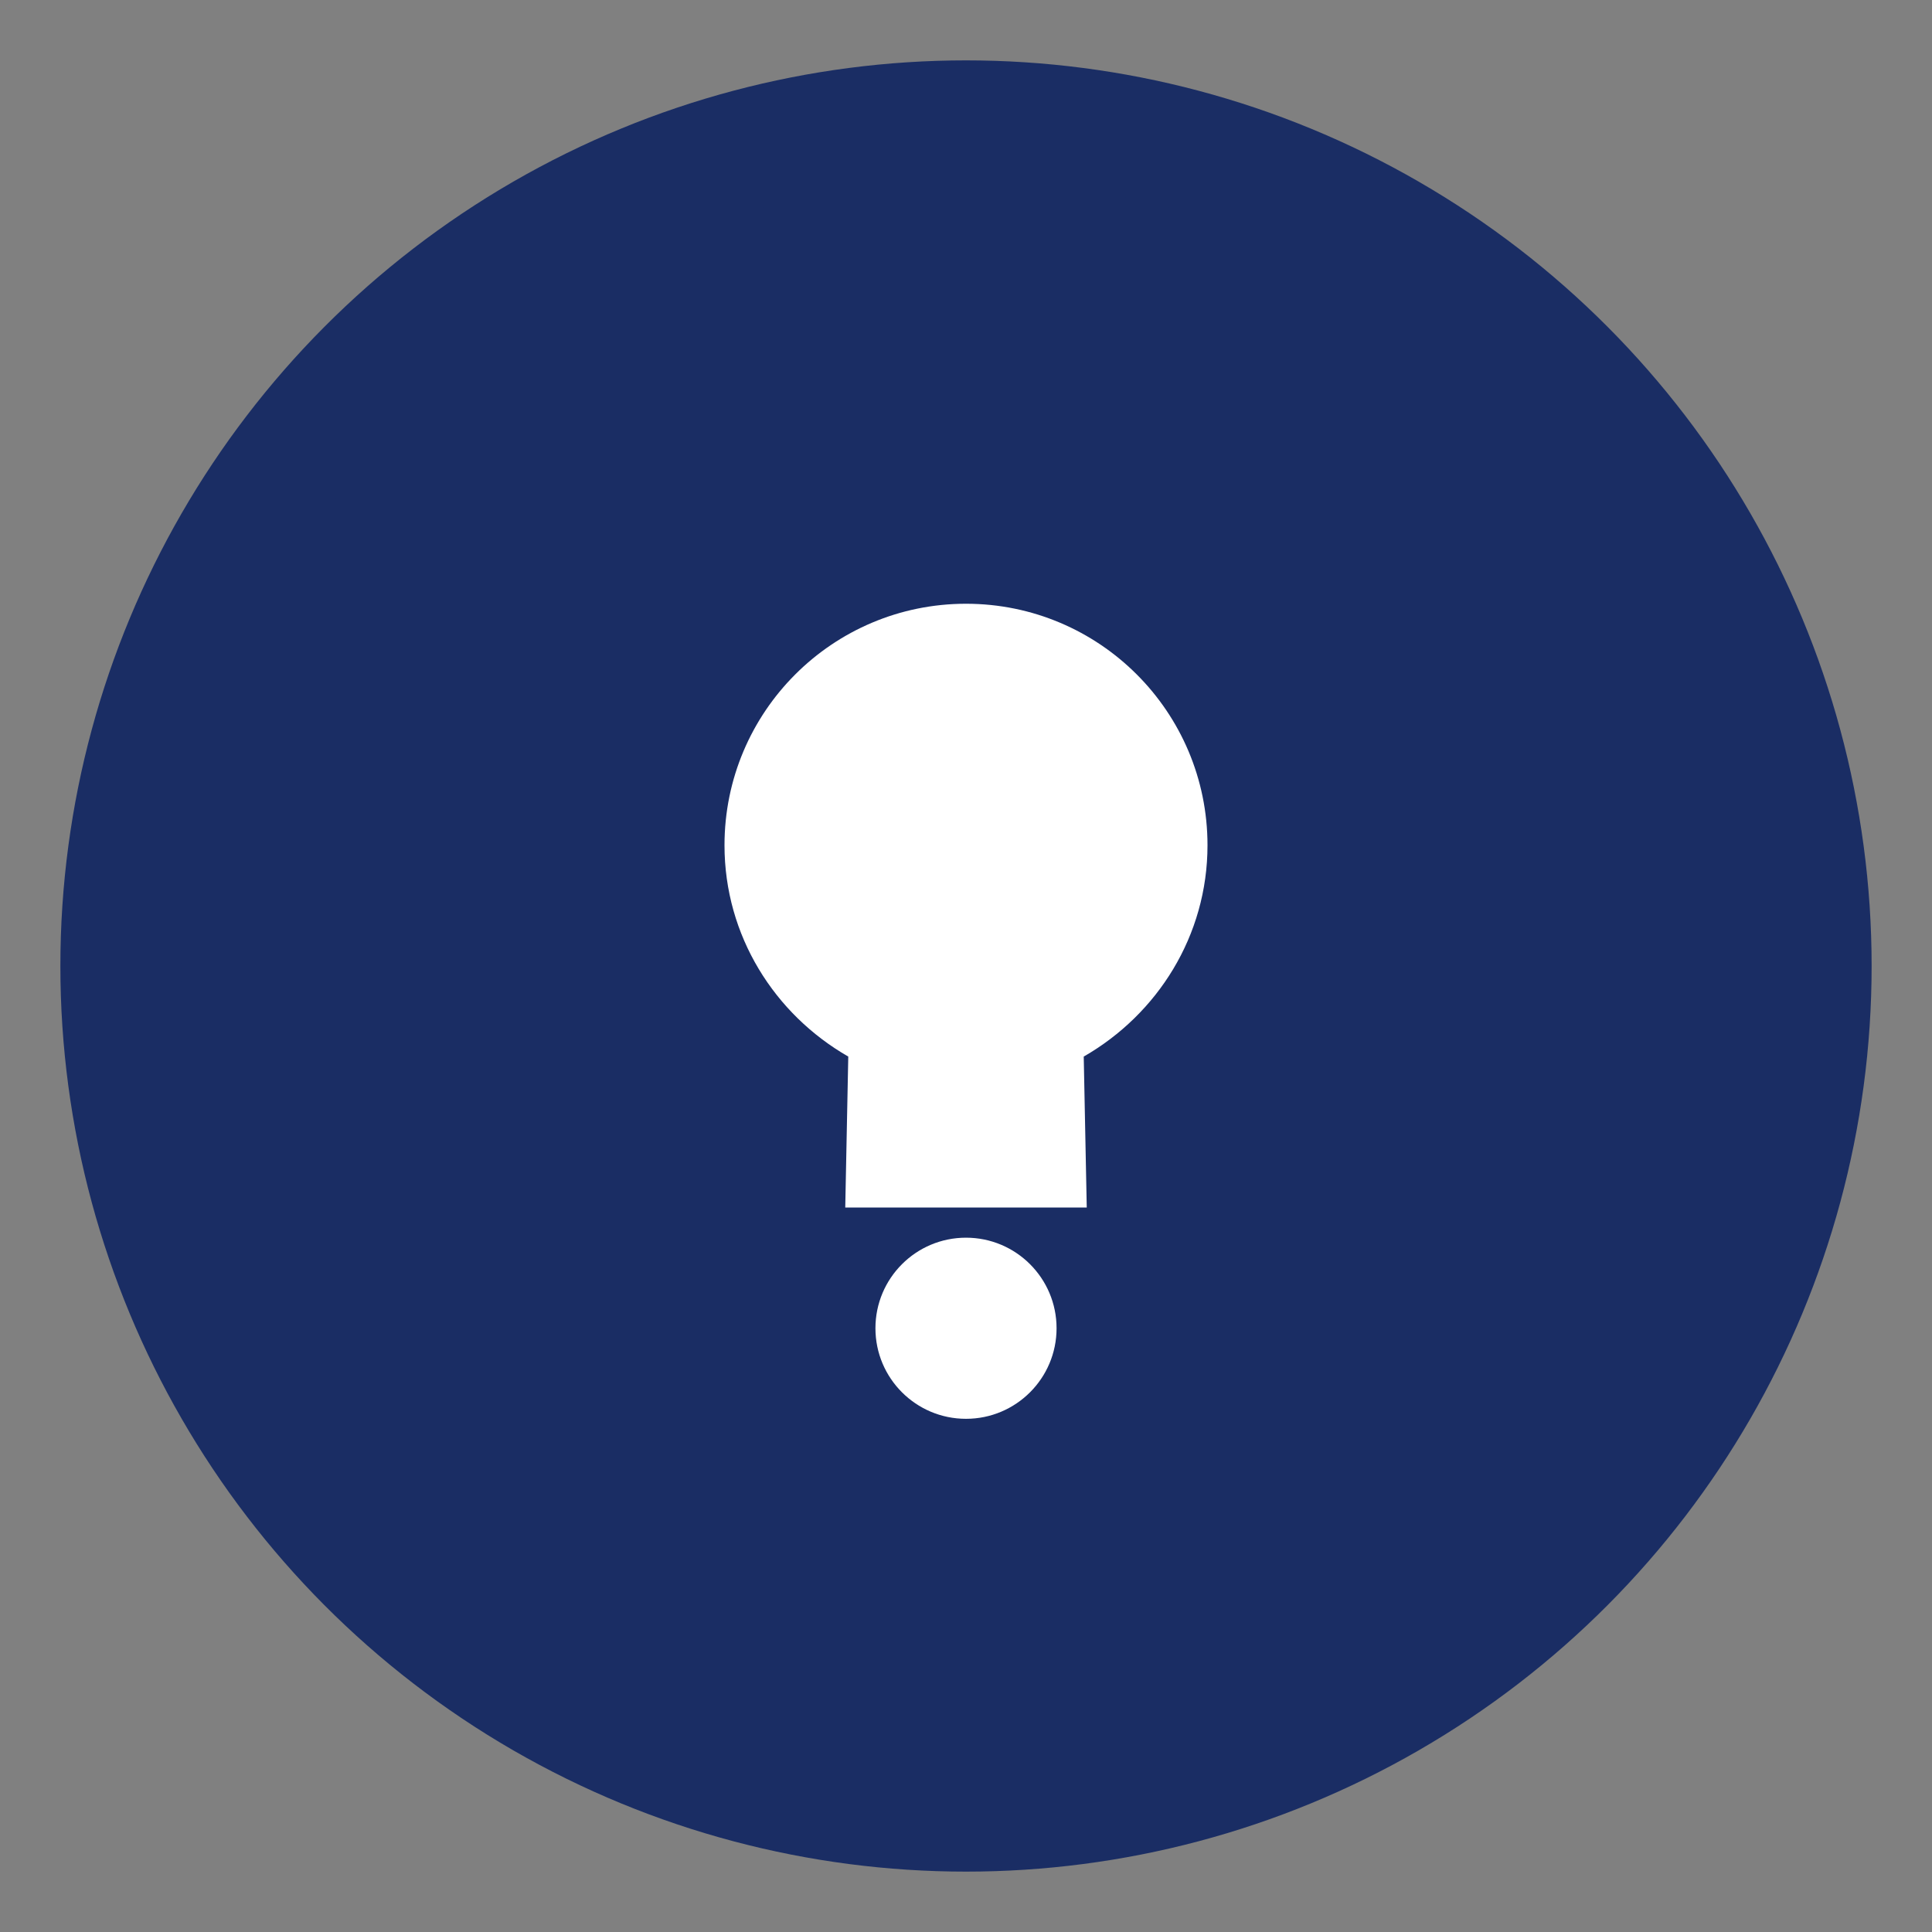 <svg width="32" height="32" viewBox="0 0 32 32" fill="none" xmlns="http://www.w3.org/2000/svg">
  <rect x="0" y="0" width="32" height="32" fill="#808080" stroke="none"/>
  <!-- Dark logo for light background -->
  <circle cx="16" cy="16" r="14" fill="#1A2D64" stroke="#1A2D64" stroke-width="2"/>
  <path d="M12 14c0-2.21 1.79-4 4-4s4 1.79 4 4c0 1.5-.83 2.8-2.05 3.5L18 20h-4l.05-2.5C12.83 16.8 12 15.5 12 14z" fill="white"/>
  <circle cx="16" cy="22" r="1.5" fill="white"/>
</svg>